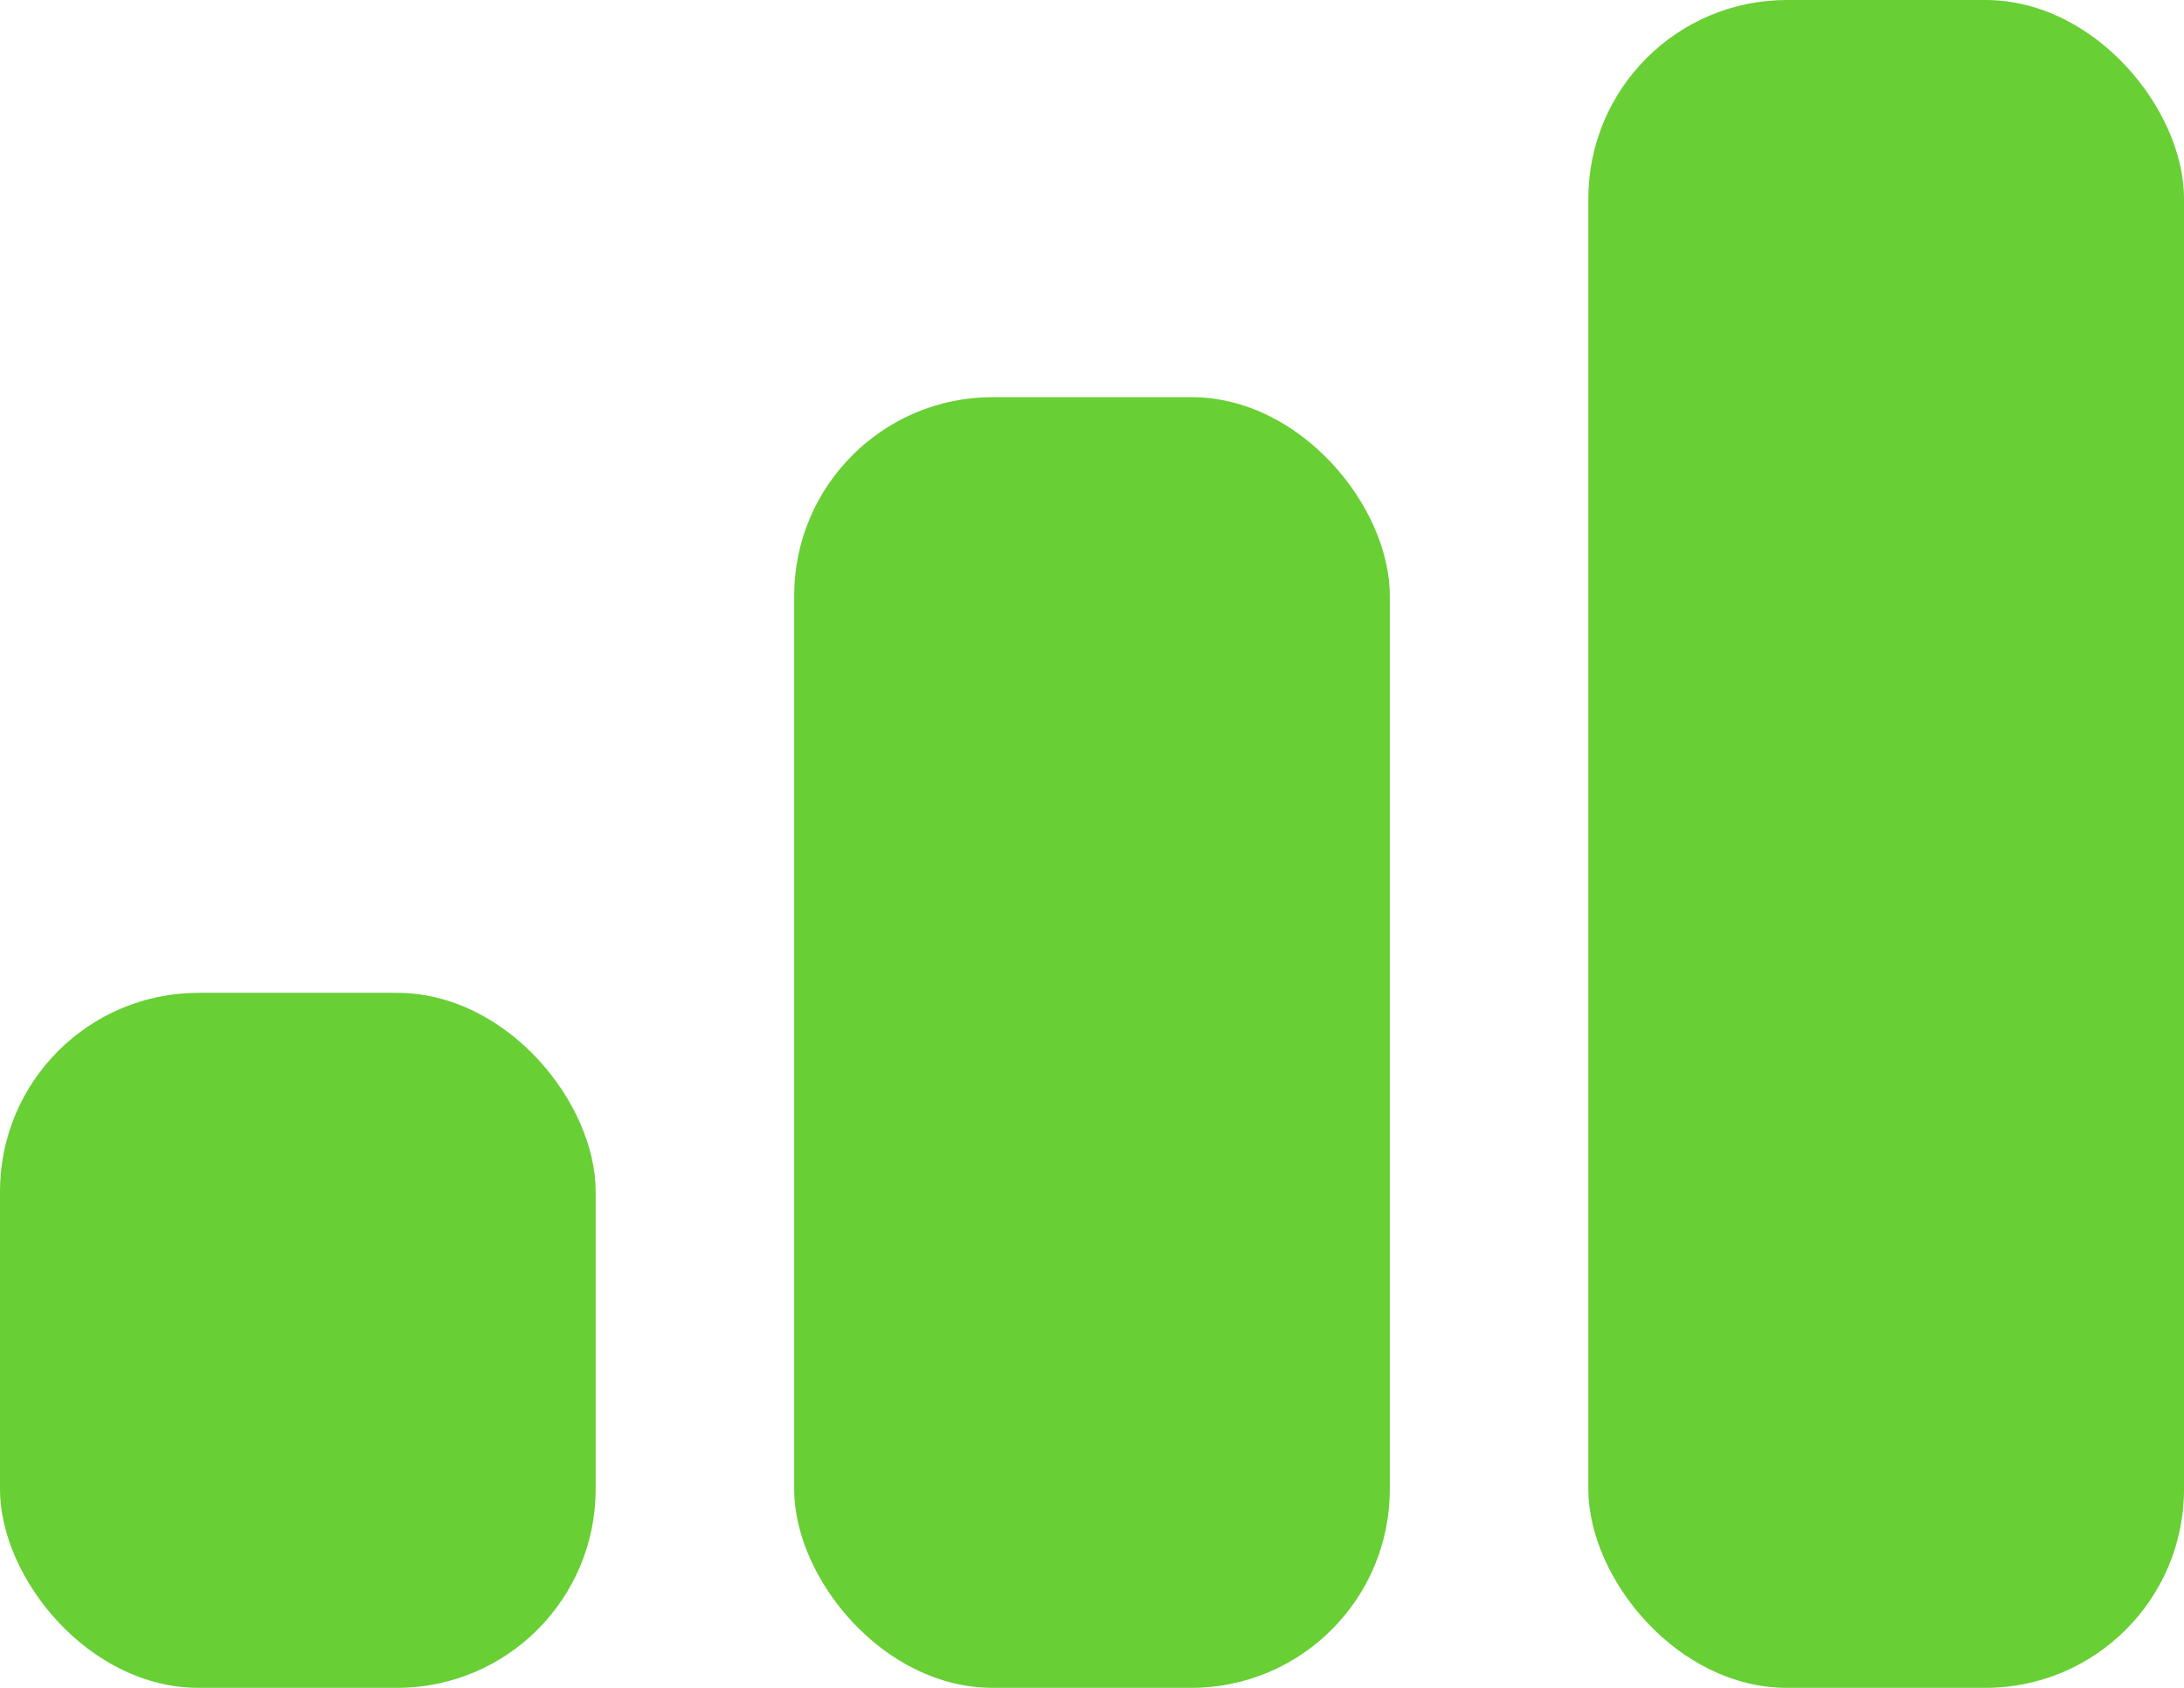 <svg xmlns="http://www.w3.org/2000/svg" width="22" height="17" viewBox="0 0 22 17"><defs><style>.a{fill:#68cf35;}</style></defs><g transform="translate(-729 -362)"><rect class="a" width="6" height="17" rx="2" transform="translate(745 362)"/><rect class="a" width="6" height="13" rx="2" transform="translate(737 366)"/><rect class="a" width="6" height="7" rx="2" transform="translate(729 372)"/></g></svg>